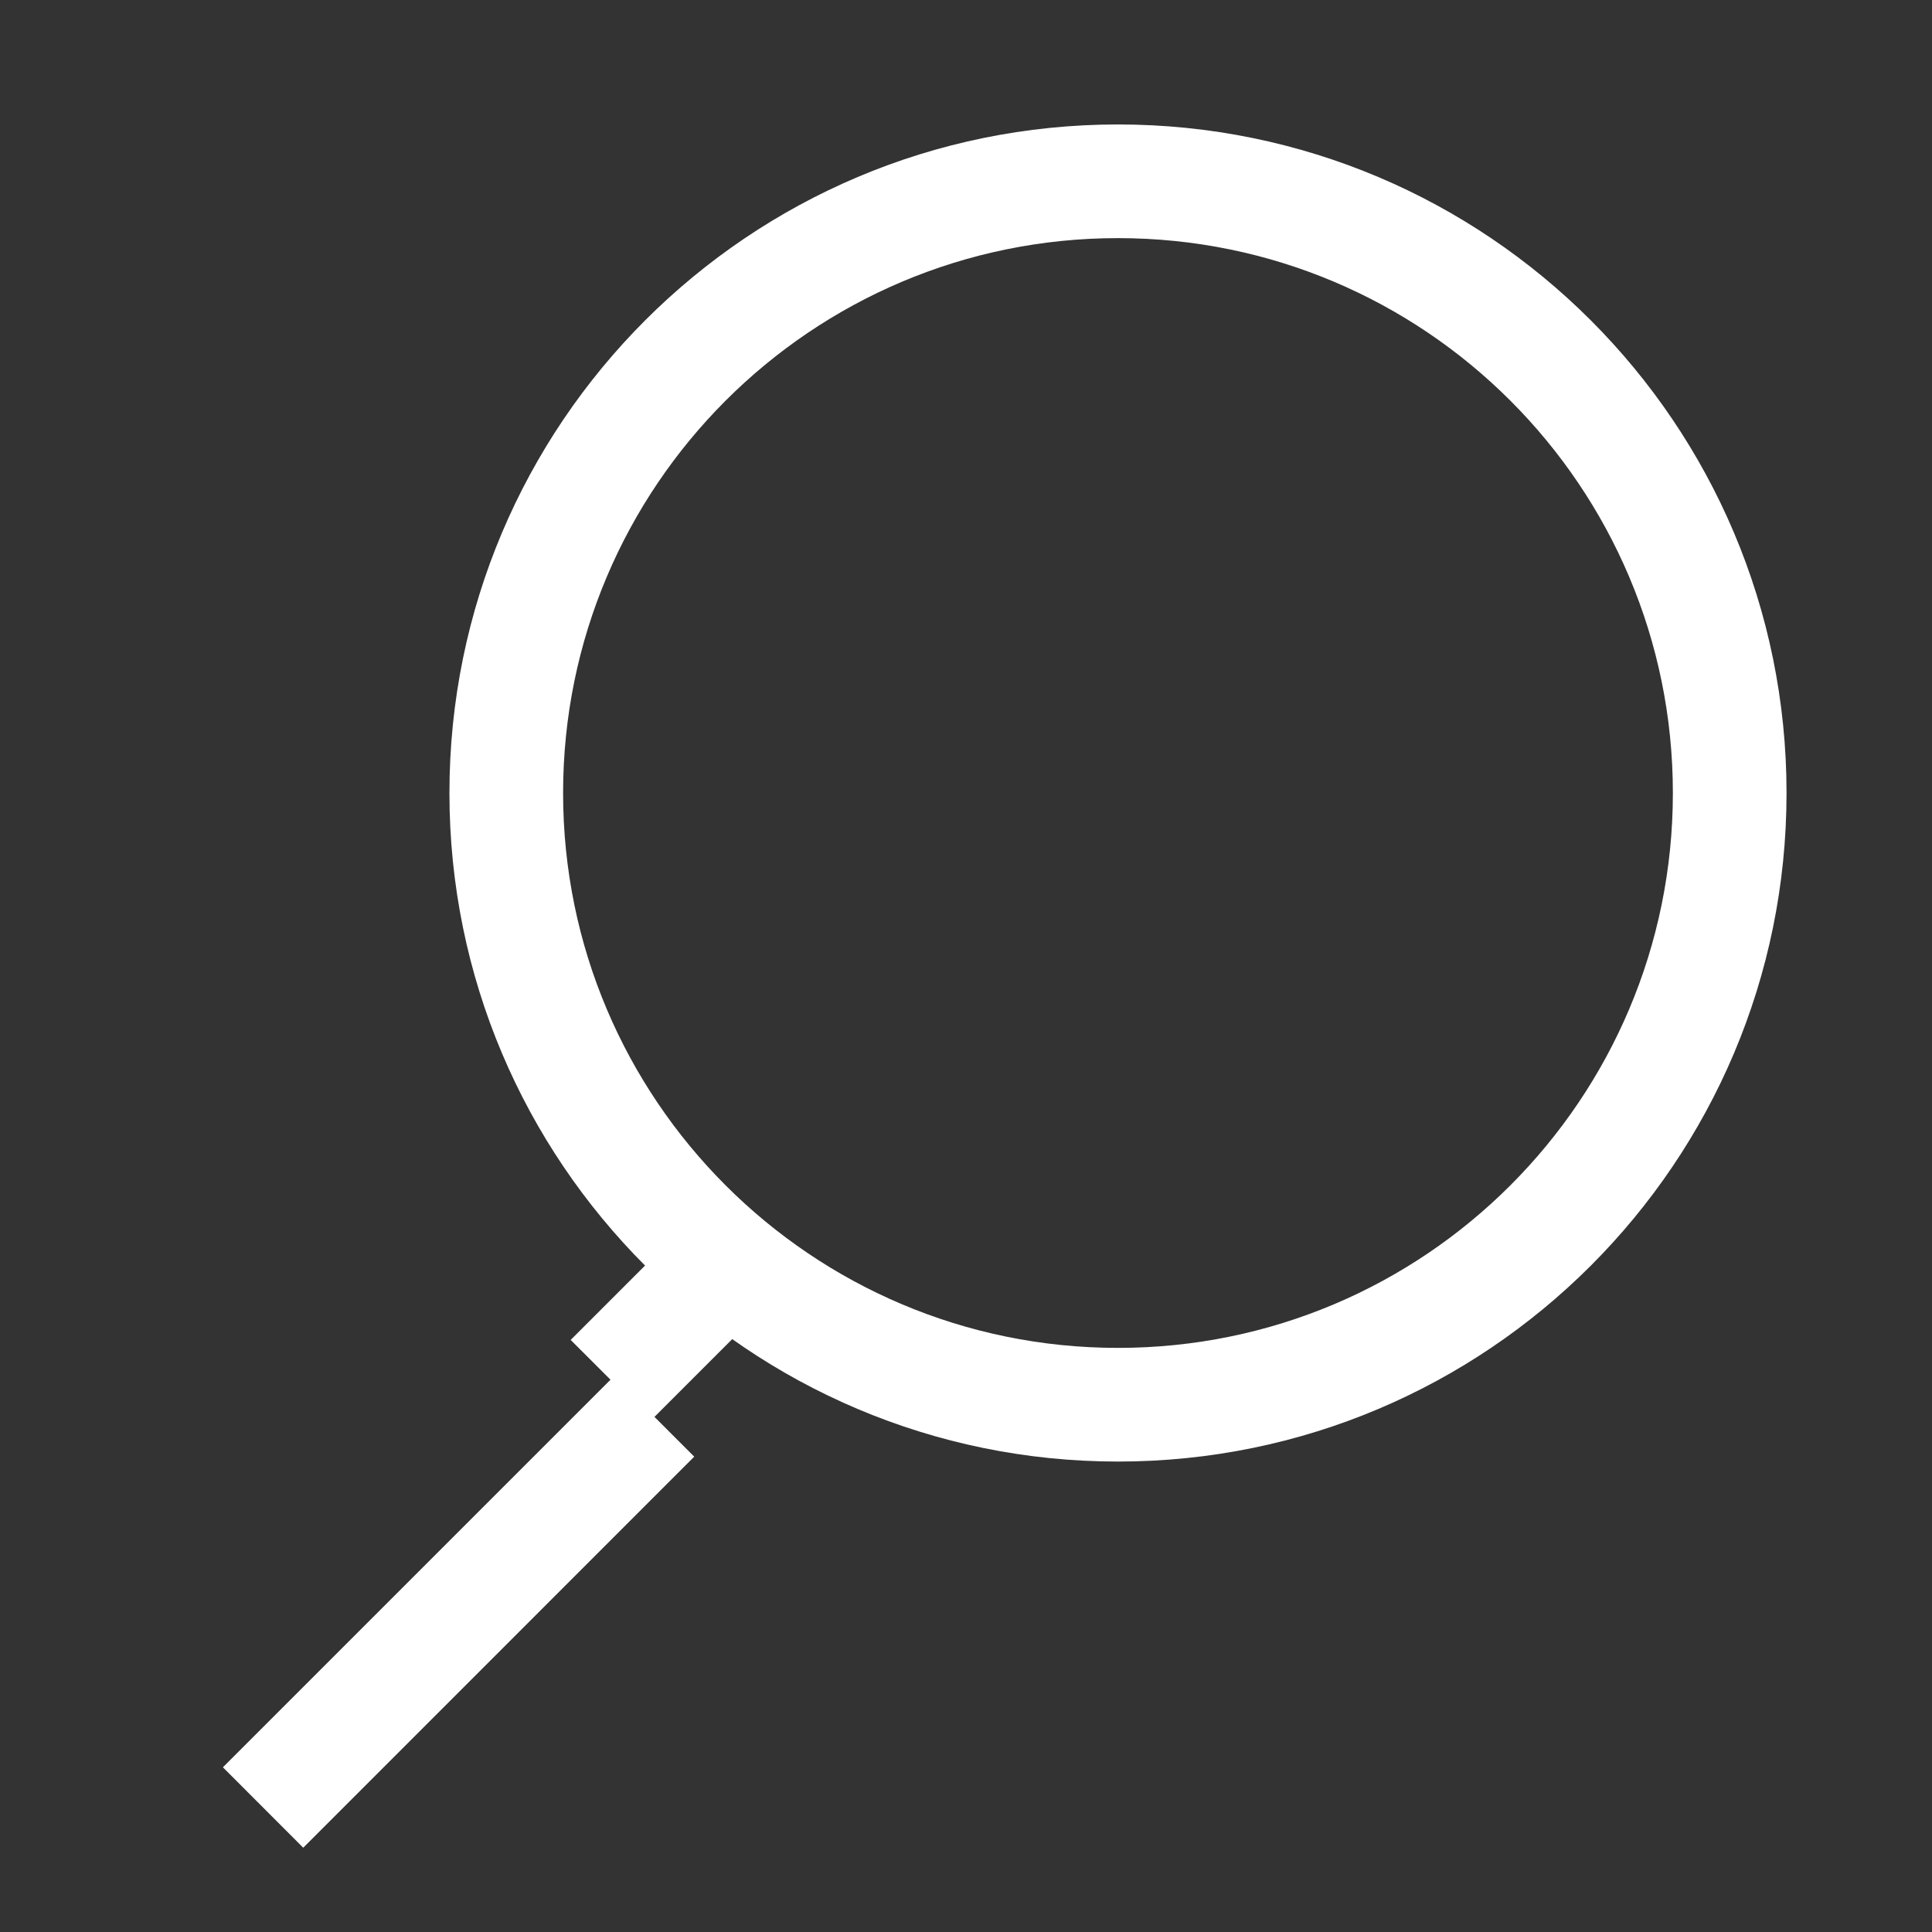 <svg width="24" height="24" viewBox="0 0 24 24" fill="none" xmlns="http://www.w3.org/2000/svg">
<rect x="0" y="0" width="24" height="24" fill="#333333" stroke="none"/>
<path fill-rule="evenodd" clip-rule="evenodd" d="M13.888 16.744C17.695 16.744 20.781 13.658 20.781 9.851C20.781 6.044 17.695 2.958 13.888 2.958C10.081 2.958 6.995 6.044 6.995 9.851C6.995 13.658 10.081 16.744 13.888 16.744ZM13.888 18.156C18.475 18.156 22.193 14.438 22.193 9.851C22.193 5.264 18.475 1.546 13.888 1.546C9.301 1.546 5.583 5.264 5.583 9.851C5.583 14.438 9.301 18.156 13.888 18.156Z" fill="#FFFFFF"/>
<path fill-rule="evenodd" clip-rule="evenodd" d="M9.712 16.019L8.088 17.643L7.089 16.645L8.713 15.021L9.712 16.019Z" fill="#FFFFFF"/>
<path fill-rule="evenodd" clip-rule="evenodd" d="M8.624 18.095L3.767 22.953L2.769 21.954L7.626 17.097L8.624 18.095Z" fill="#FFFFFF"/>
</svg>
